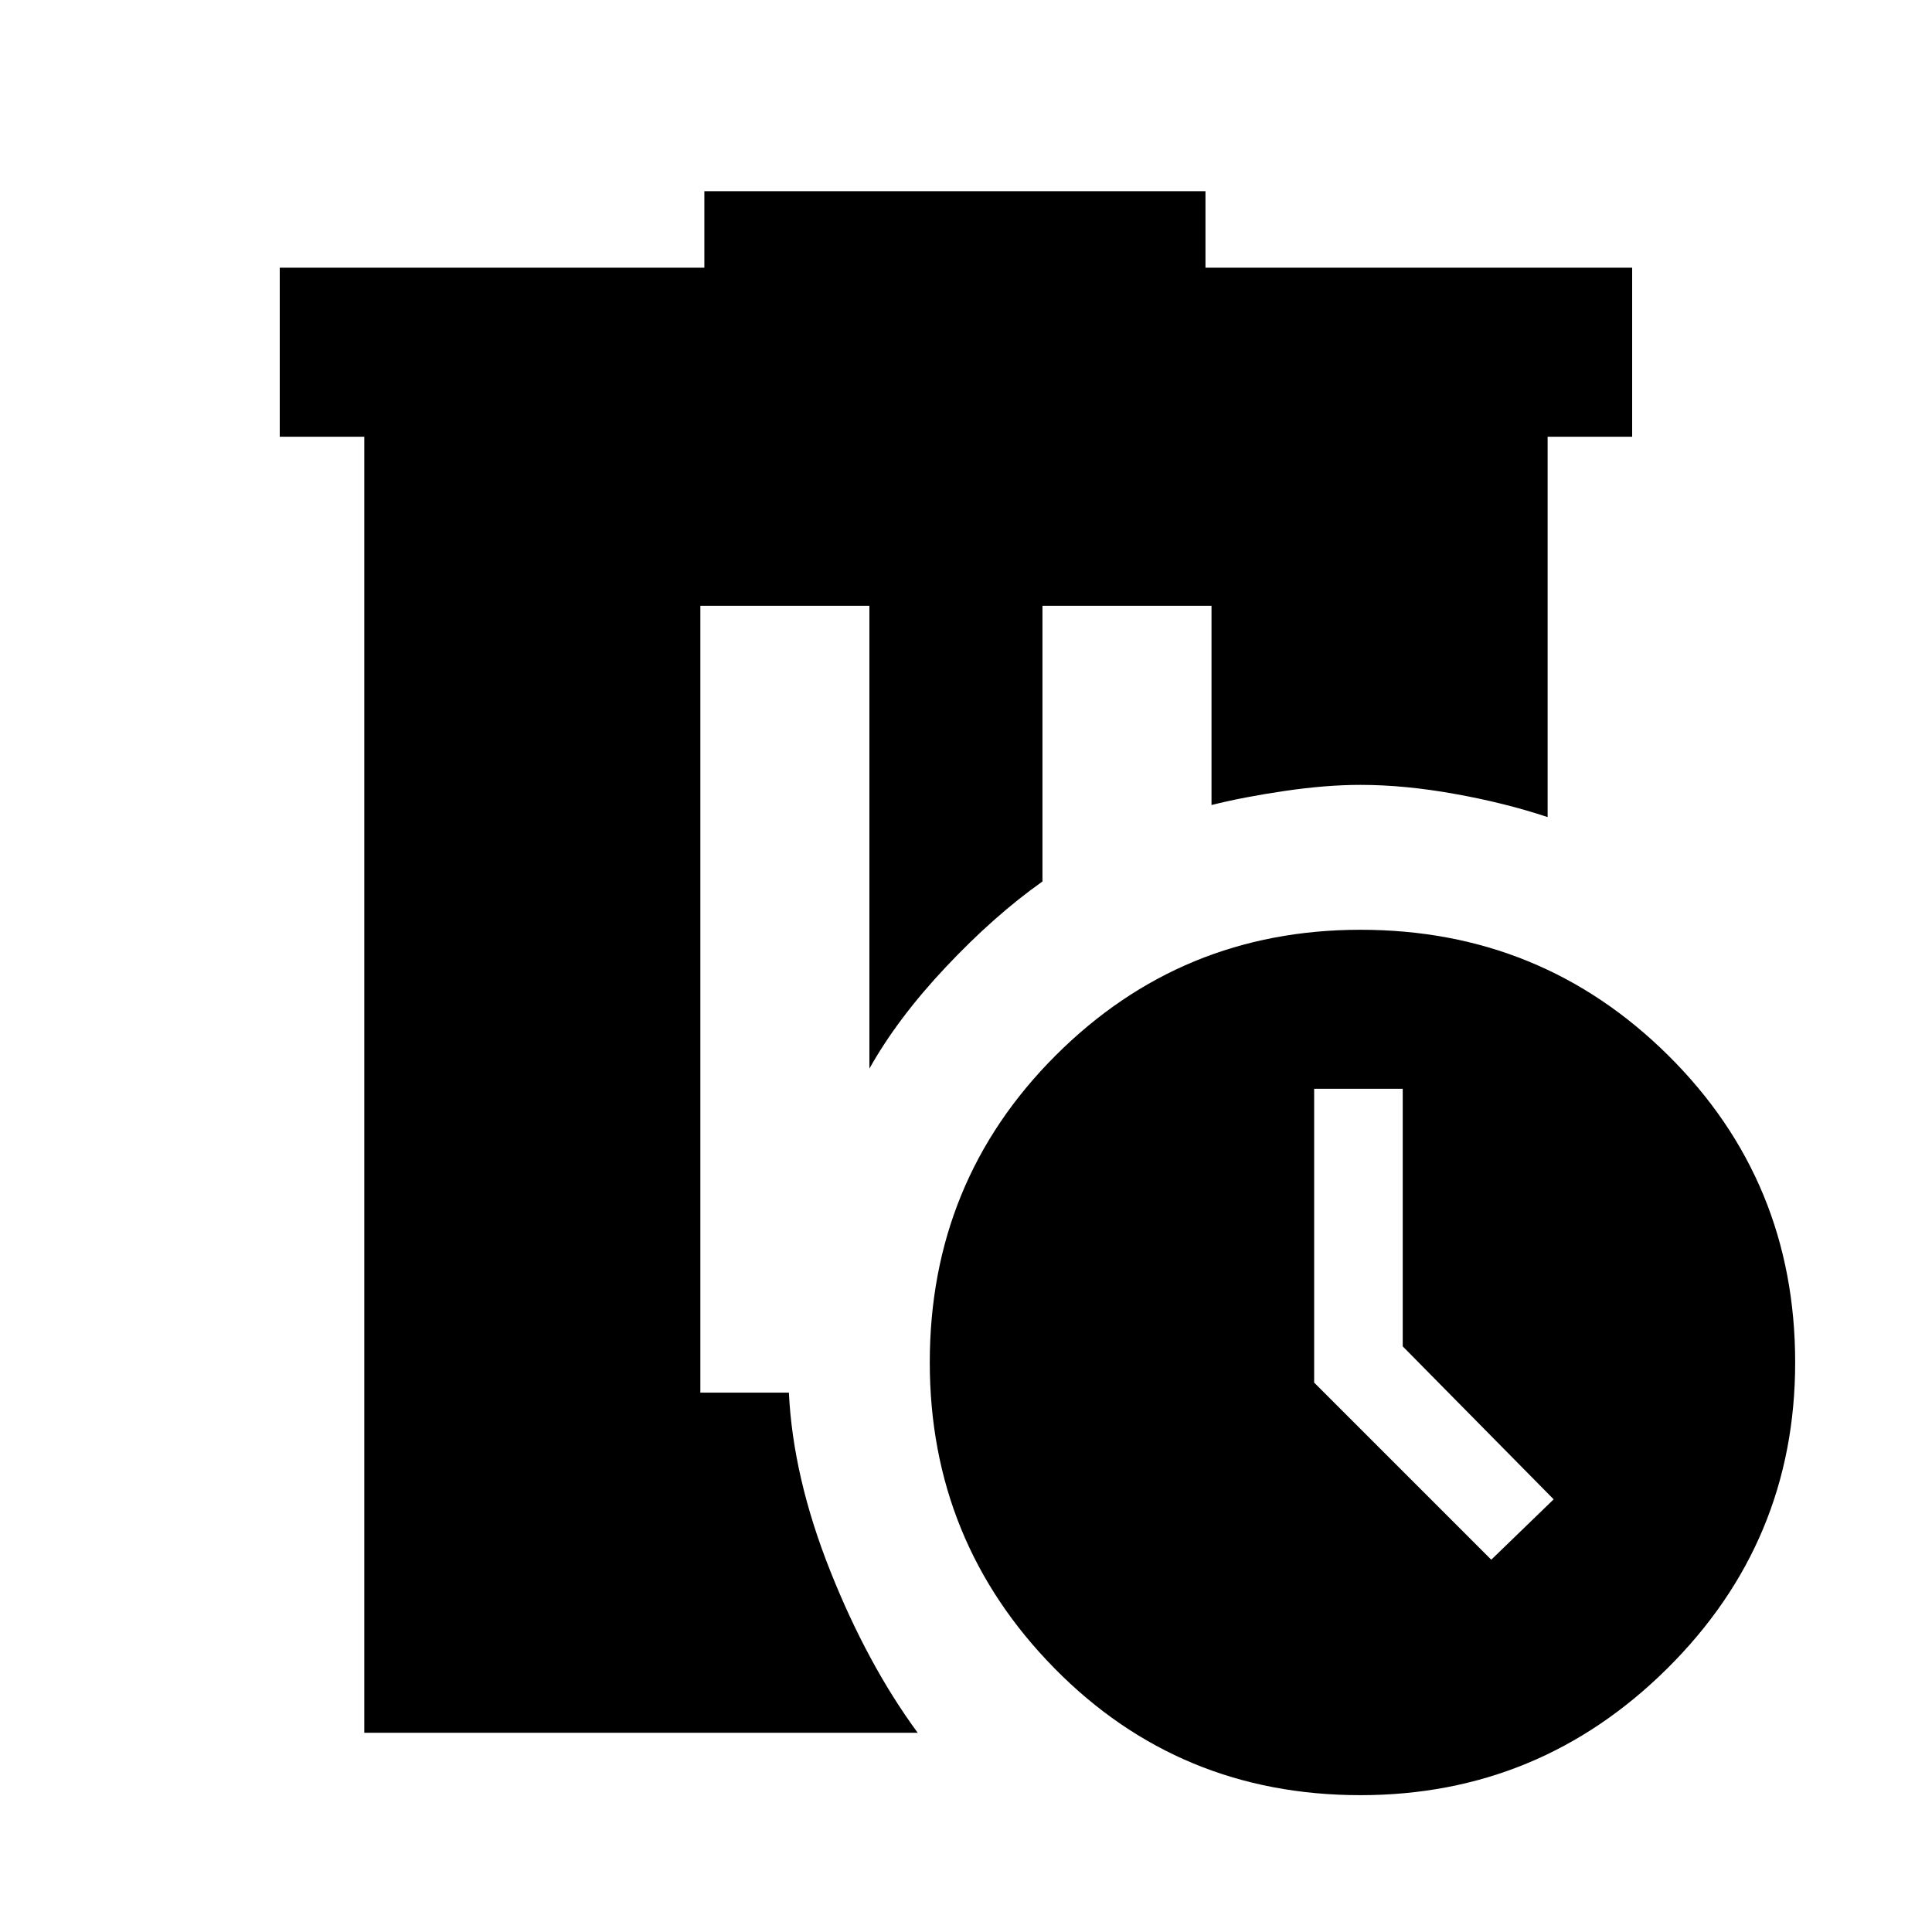 <svg xmlns="http://www.w3.org/2000/svg" height="40" width="40"><path d="M14.583 3.958H24.958V5.542H33.792V9.042H32.042V16.917Q31.167 16.625 30.125 16.438Q29.083 16.25 28.167 16.25Q27.458 16.25 26.604 16.375Q25.75 16.5 25.083 16.667V12.542H21.583V18.25Q20.583 18.958 19.583 20.021Q18.583 21.083 18 22.125V12.542H14.5V28.833H16.333Q16.417 30.583 17.188 32.521Q17.958 34.458 19 35.875H7.542V9.042H5.792V5.542H14.583ZM28.167 19.25Q31.917 19.25 34.542 21.854Q37.167 24.458 37.167 28.208Q37.167 31.917 34.521 34.542Q31.875 37.167 28.167 37.167Q24.417 37.167 21.833 34.542Q19.25 31.917 19.25 28.208Q19.25 24.458 21.854 21.854Q24.458 19.25 28.167 19.25ZM27.208 22.542V28.625L30.875 32.292L32.167 31.042L29.042 27.875V22.542Z"/></svg>